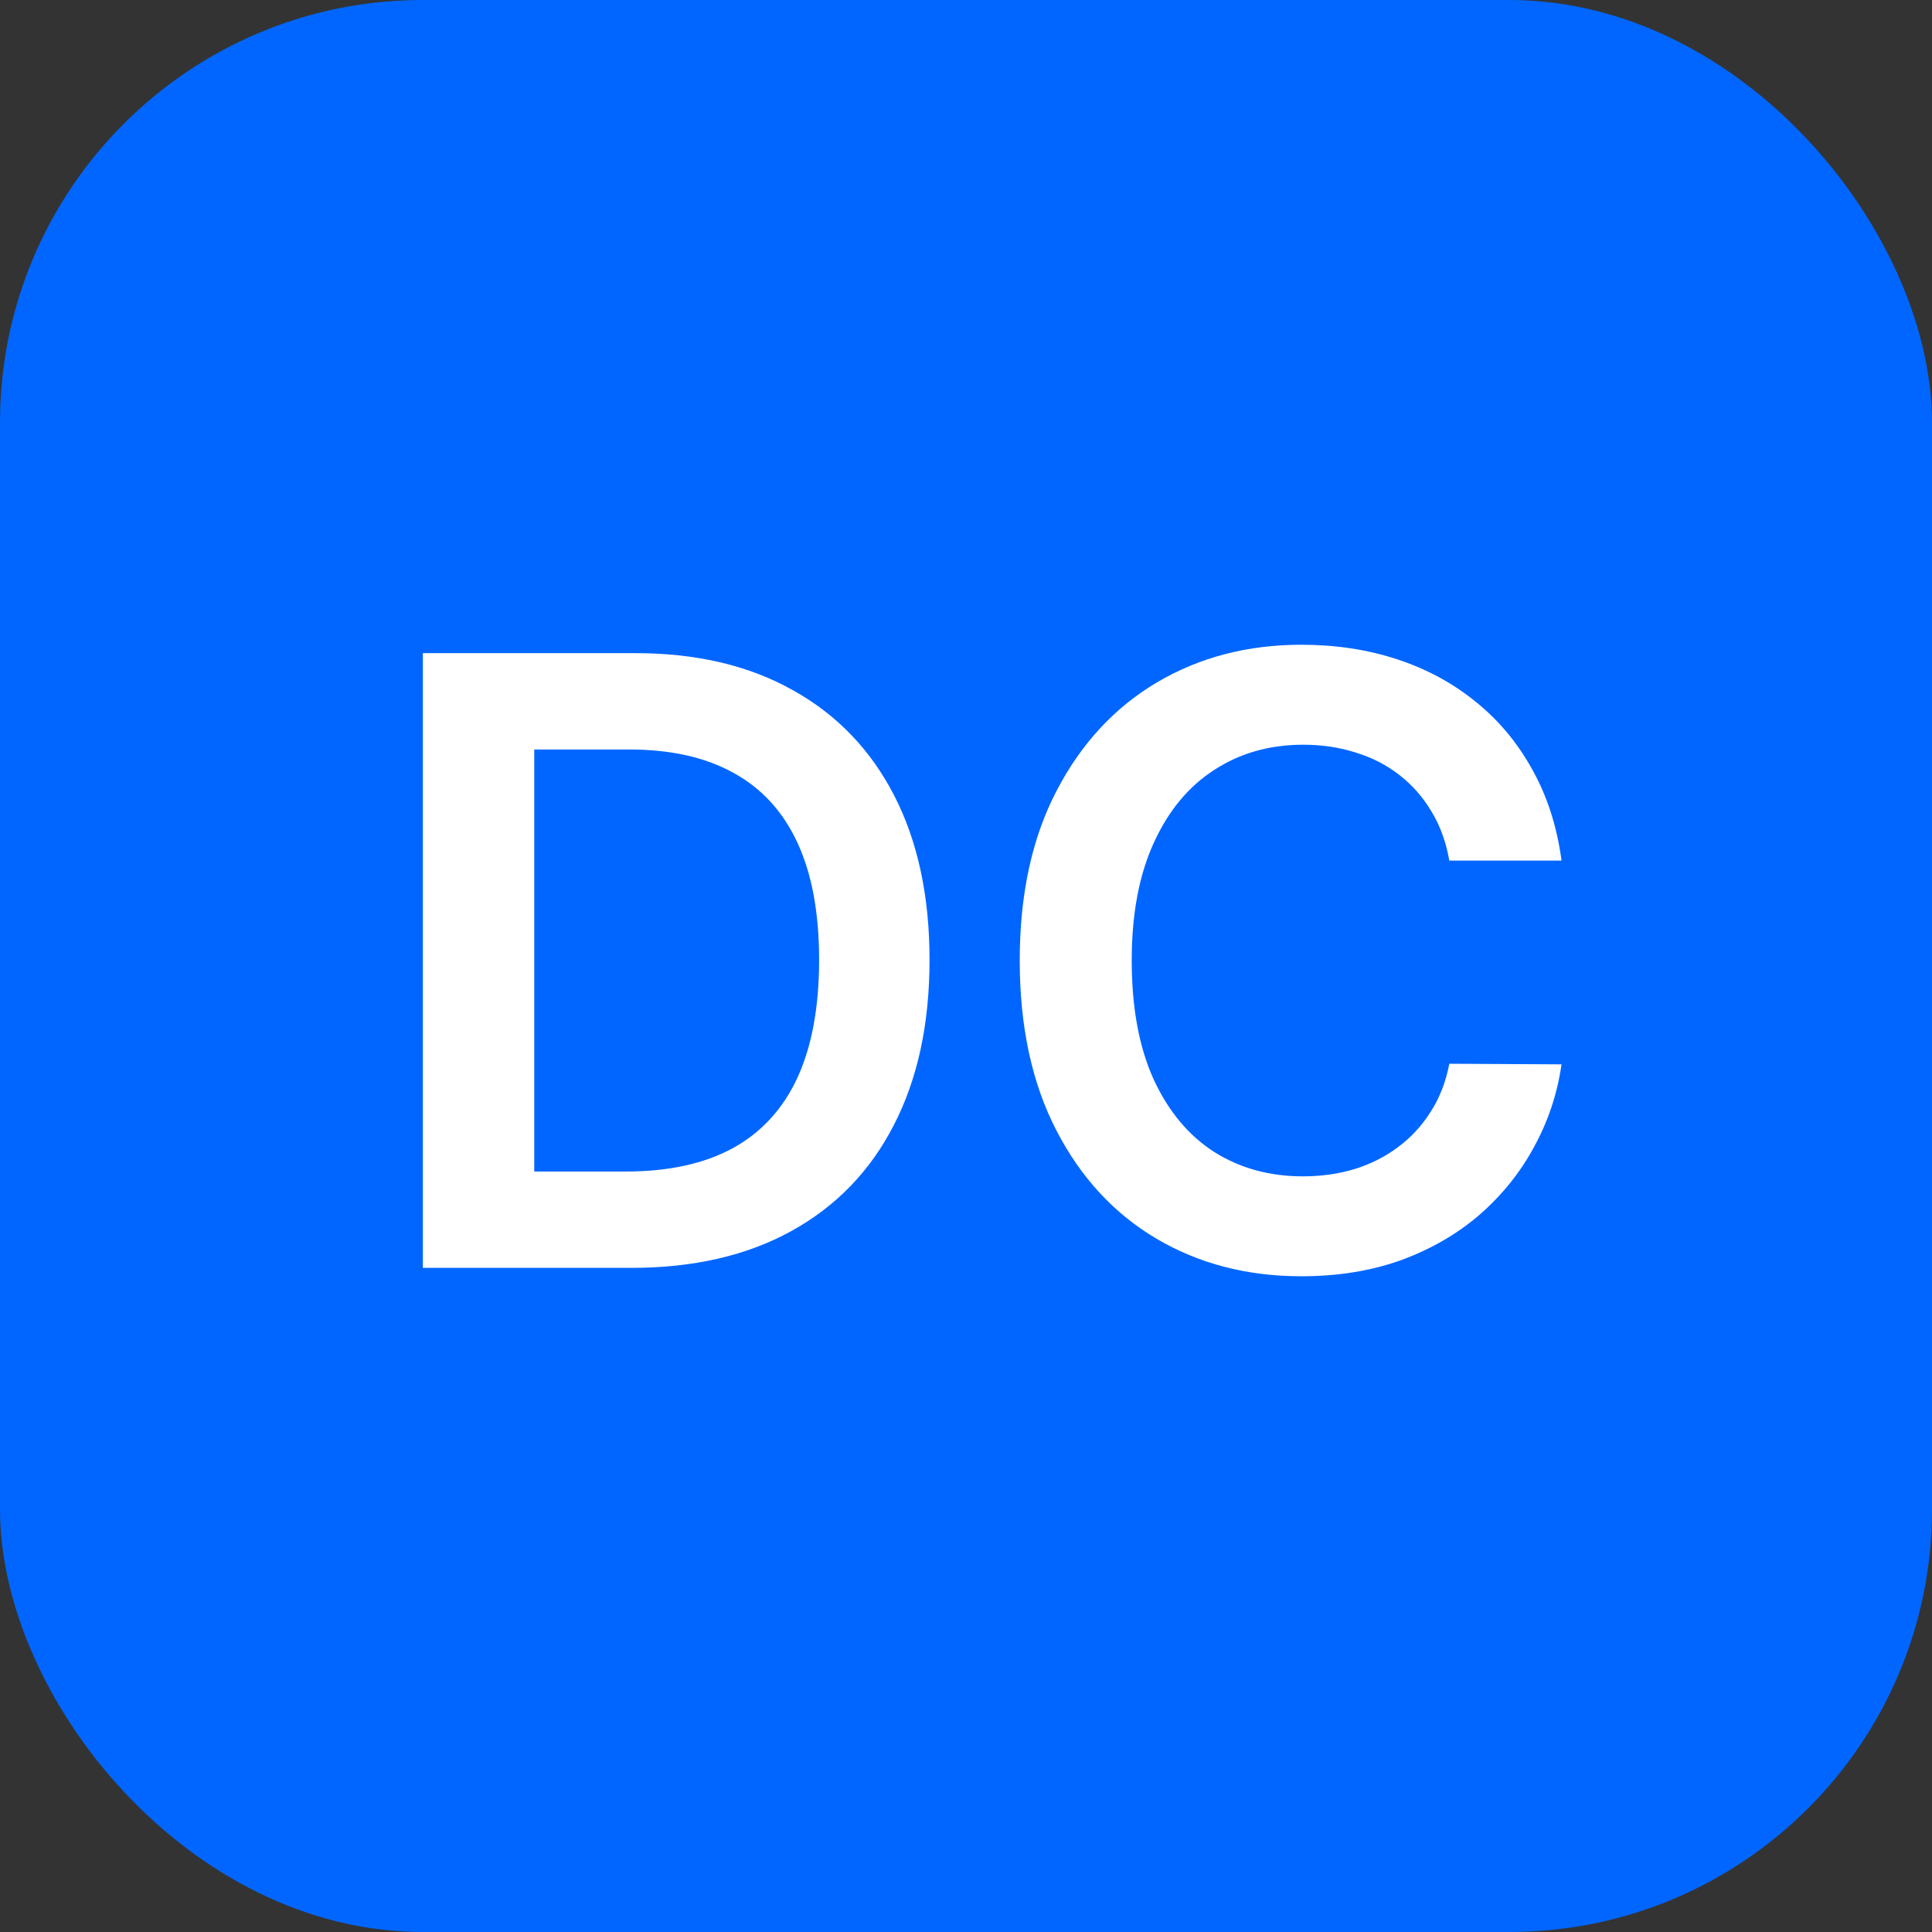 <svg width="32" height="32" viewBox="0 0 32 32" fill="none" xmlns="http://www.w3.org/2000/svg">
<rect x="0" y="0" width="32" height="32" fill="#333333" stroke="none"/>
<rect width="32" height="32" rx="7" fill="#0066FF"/>
<path d="M10.454 21H7.004V10.818H10.524C11.535 10.818 12.403 11.022 13.129 11.43C13.858 11.834 14.419 12.416 14.81 13.175C15.201 13.934 15.396 14.842 15.396 15.899C15.396 16.96 15.199 17.871 14.805 18.634C14.414 19.396 13.848 19.981 13.109 20.389C12.374 20.796 11.489 21 10.454 21ZM8.849 19.404H10.365C11.074 19.404 11.666 19.275 12.14 19.016C12.614 18.755 12.97 18.365 13.209 17.848C13.447 17.328 13.567 16.678 13.567 15.899C13.567 15.12 13.447 14.474 13.209 13.96C12.97 13.443 12.617 13.057 12.15 12.802C11.686 12.543 11.109 12.414 10.42 12.414H8.849V19.404ZM25.864 14.254H24.005C23.952 13.949 23.854 13.678 23.711 13.443C23.569 13.204 23.392 13.002 23.179 12.837C22.967 12.671 22.725 12.547 22.453 12.464C22.185 12.378 21.895 12.335 21.584 12.335C21.03 12.335 20.539 12.474 20.112 12.752C19.684 13.027 19.35 13.432 19.108 13.965C18.866 14.495 18.745 15.143 18.745 15.909C18.745 16.688 18.866 17.344 19.108 17.878C19.353 18.408 19.688 18.809 20.112 19.081C20.539 19.349 21.028 19.484 21.578 19.484C21.883 19.484 22.168 19.444 22.434 19.364C22.702 19.282 22.942 19.16 23.154 19.001C23.37 18.842 23.55 18.647 23.696 18.415C23.846 18.183 23.948 17.918 24.005 17.619L25.864 17.629C25.794 18.113 25.644 18.567 25.412 18.991C25.183 19.416 24.883 19.79 24.512 20.115C24.14 20.437 23.706 20.688 23.209 20.871C22.712 21.05 22.16 21.139 21.554 21.139C20.659 21.139 19.86 20.932 19.157 20.518C18.455 20.104 17.901 19.505 17.497 18.723C17.092 17.941 16.89 17.003 16.89 15.909C16.89 14.812 17.094 13.874 17.502 13.095C17.909 12.313 18.465 11.715 19.167 11.3C19.87 10.886 20.665 10.679 21.554 10.679C22.12 10.679 22.647 10.758 23.135 10.918C23.622 11.077 24.056 11.31 24.437 11.619C24.818 11.924 25.131 12.298 25.377 12.742C25.625 13.183 25.788 13.687 25.864 14.254Z" fill="white"/>
</svg>

